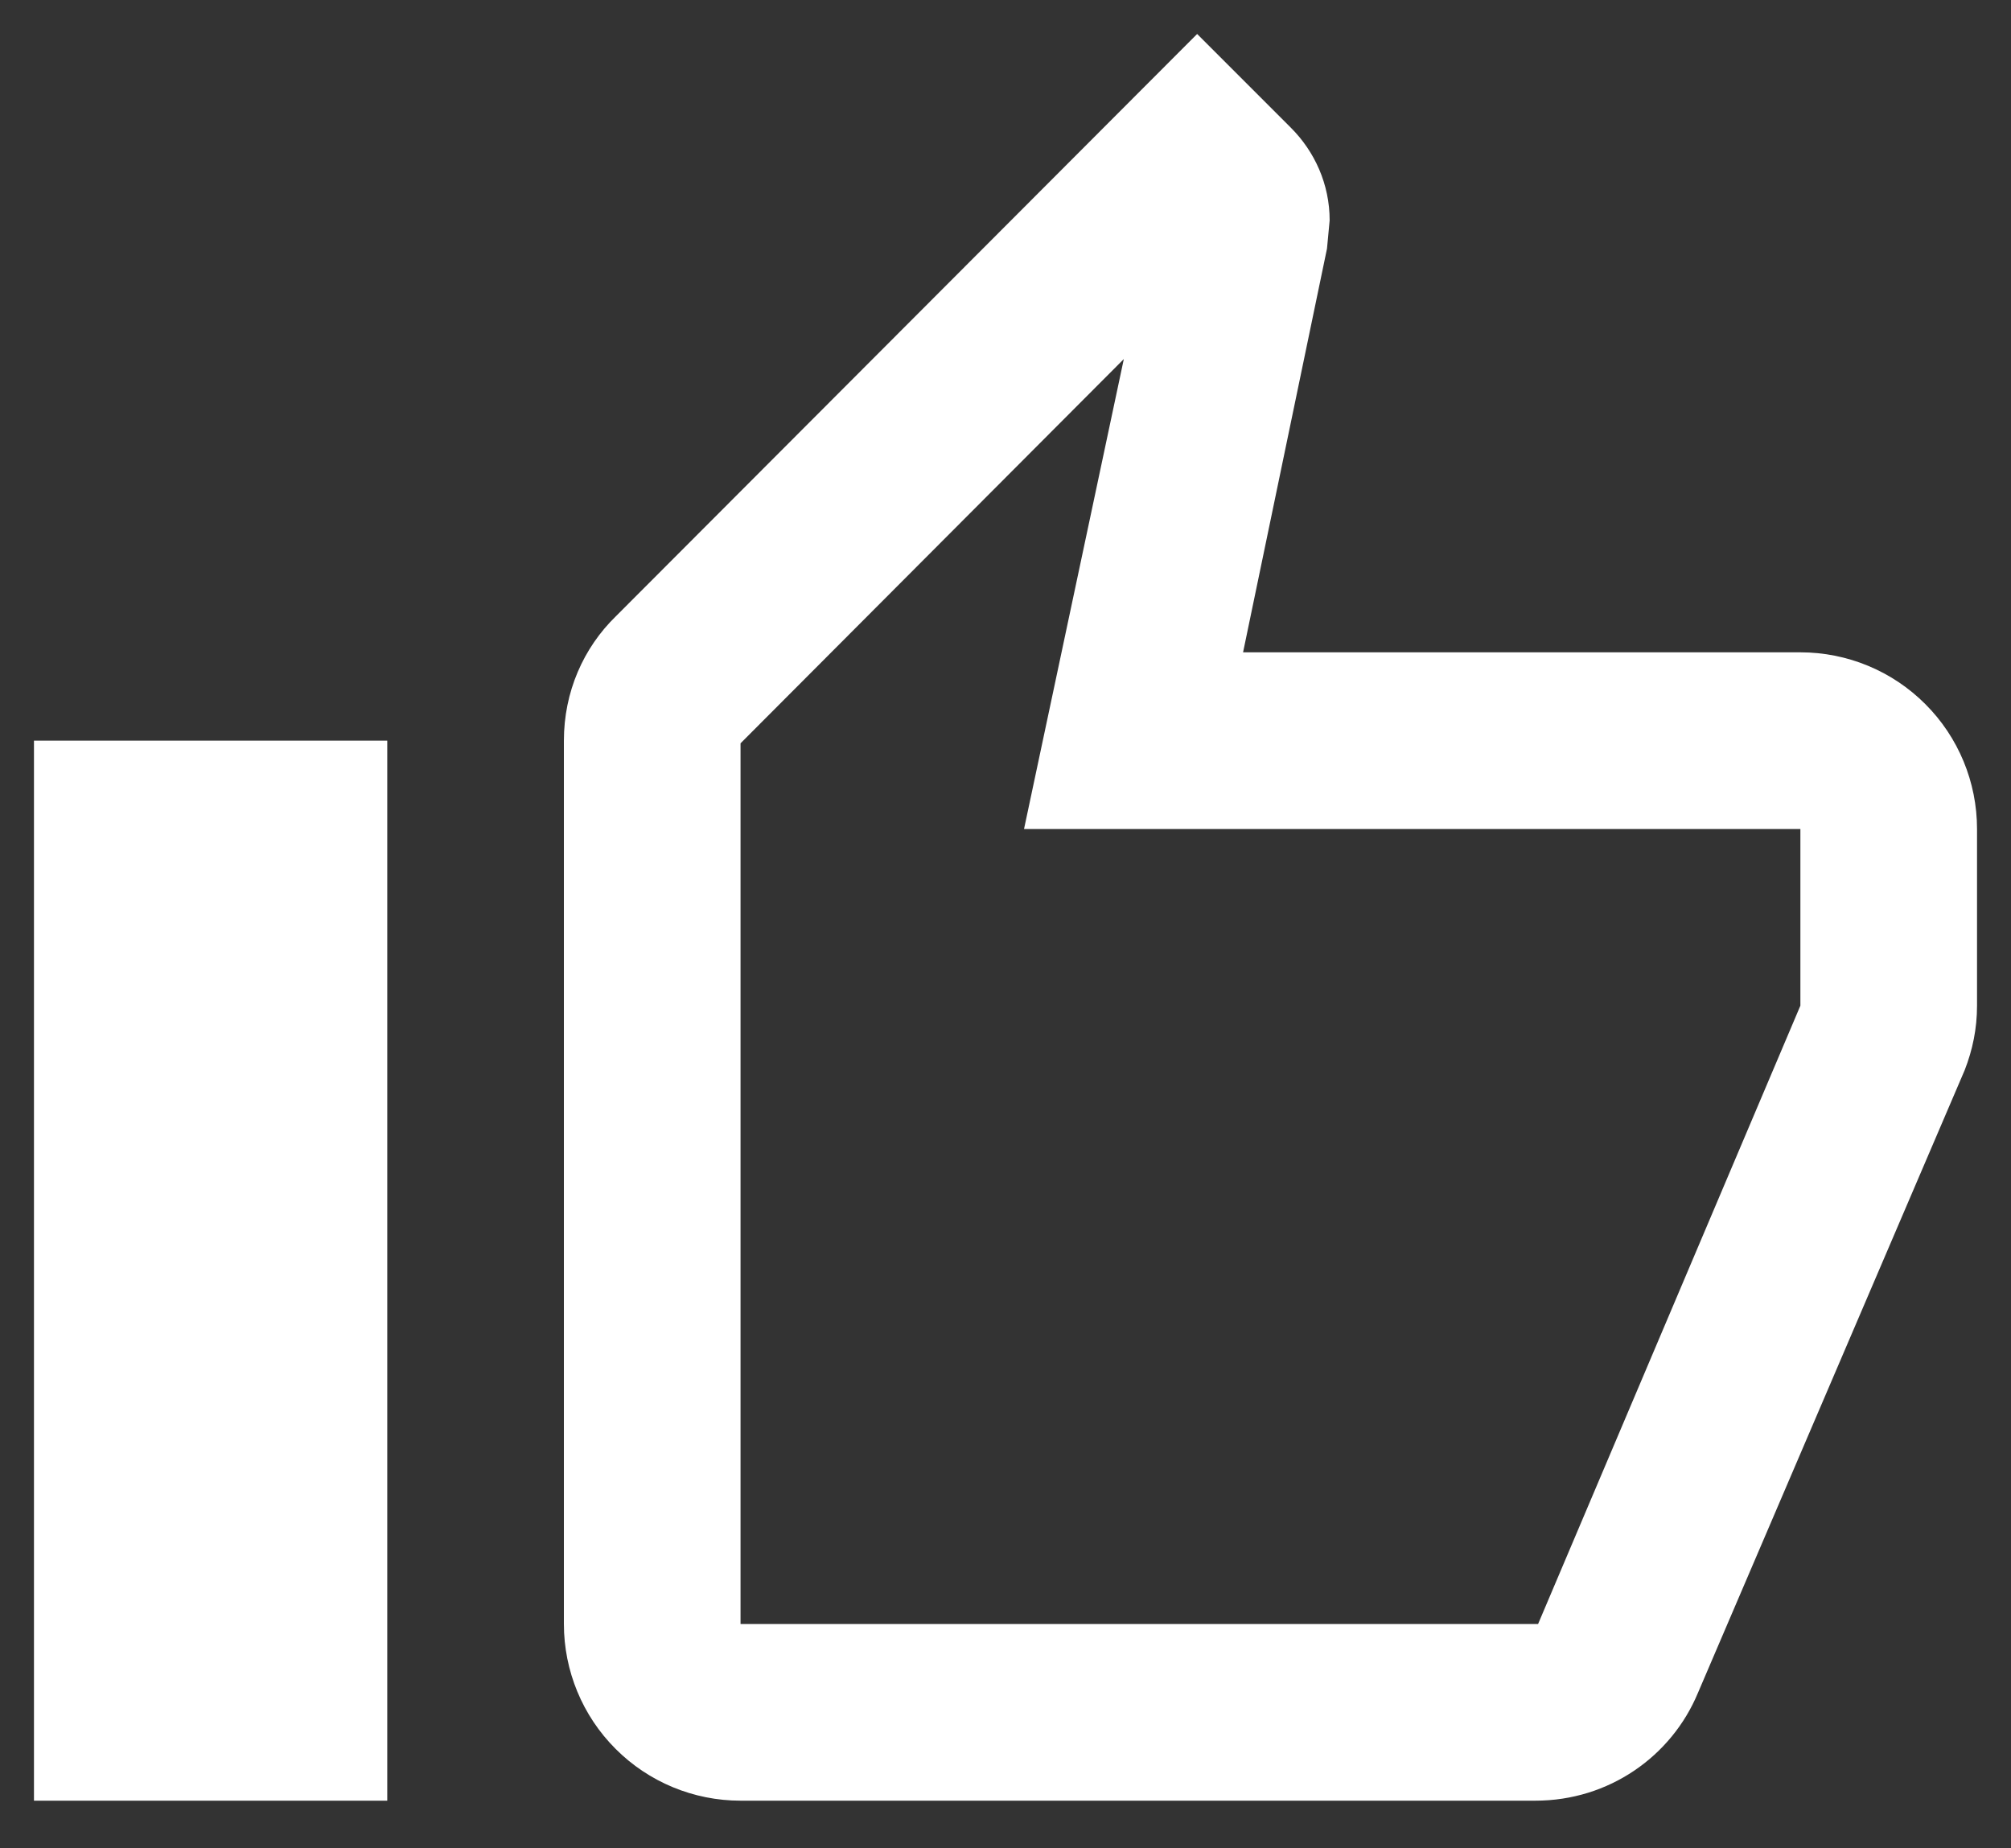 <svg width="37" height="34" viewBox="0 0 37 34" fill="none" xmlns="http://www.w3.org/2000/svg">
<rect x="0" y="0" width="37" height="34" fill="#333333" stroke="none"/>
<path d="M7.125 13.625V33.125H0.625V13.625H7.125ZM13.625 33.125C12.763 33.125 11.936 32.783 11.327 32.173C10.717 31.564 10.375 30.737 10.375 29.875V13.625C10.375 12.731 10.732 11.919 11.334 11.334L22.026 0.625L23.749 2.348C24.188 2.786 24.464 3.388 24.464 4.054L24.415 4.574L22.871 12H33.125C33.987 12 34.814 12.342 35.423 12.952C36.033 13.561 36.375 14.388 36.375 15.25V18.5C36.375 18.922 36.294 19.312 36.148 19.686L31.24 31.142C30.753 32.312 29.599 33.125 28.25 33.125H13.625ZM13.625 29.875H28.299L33.125 18.5V15.25H18.841L20.677 6.605L13.625 13.674V29.875Z" fill="white"/>
</svg>
